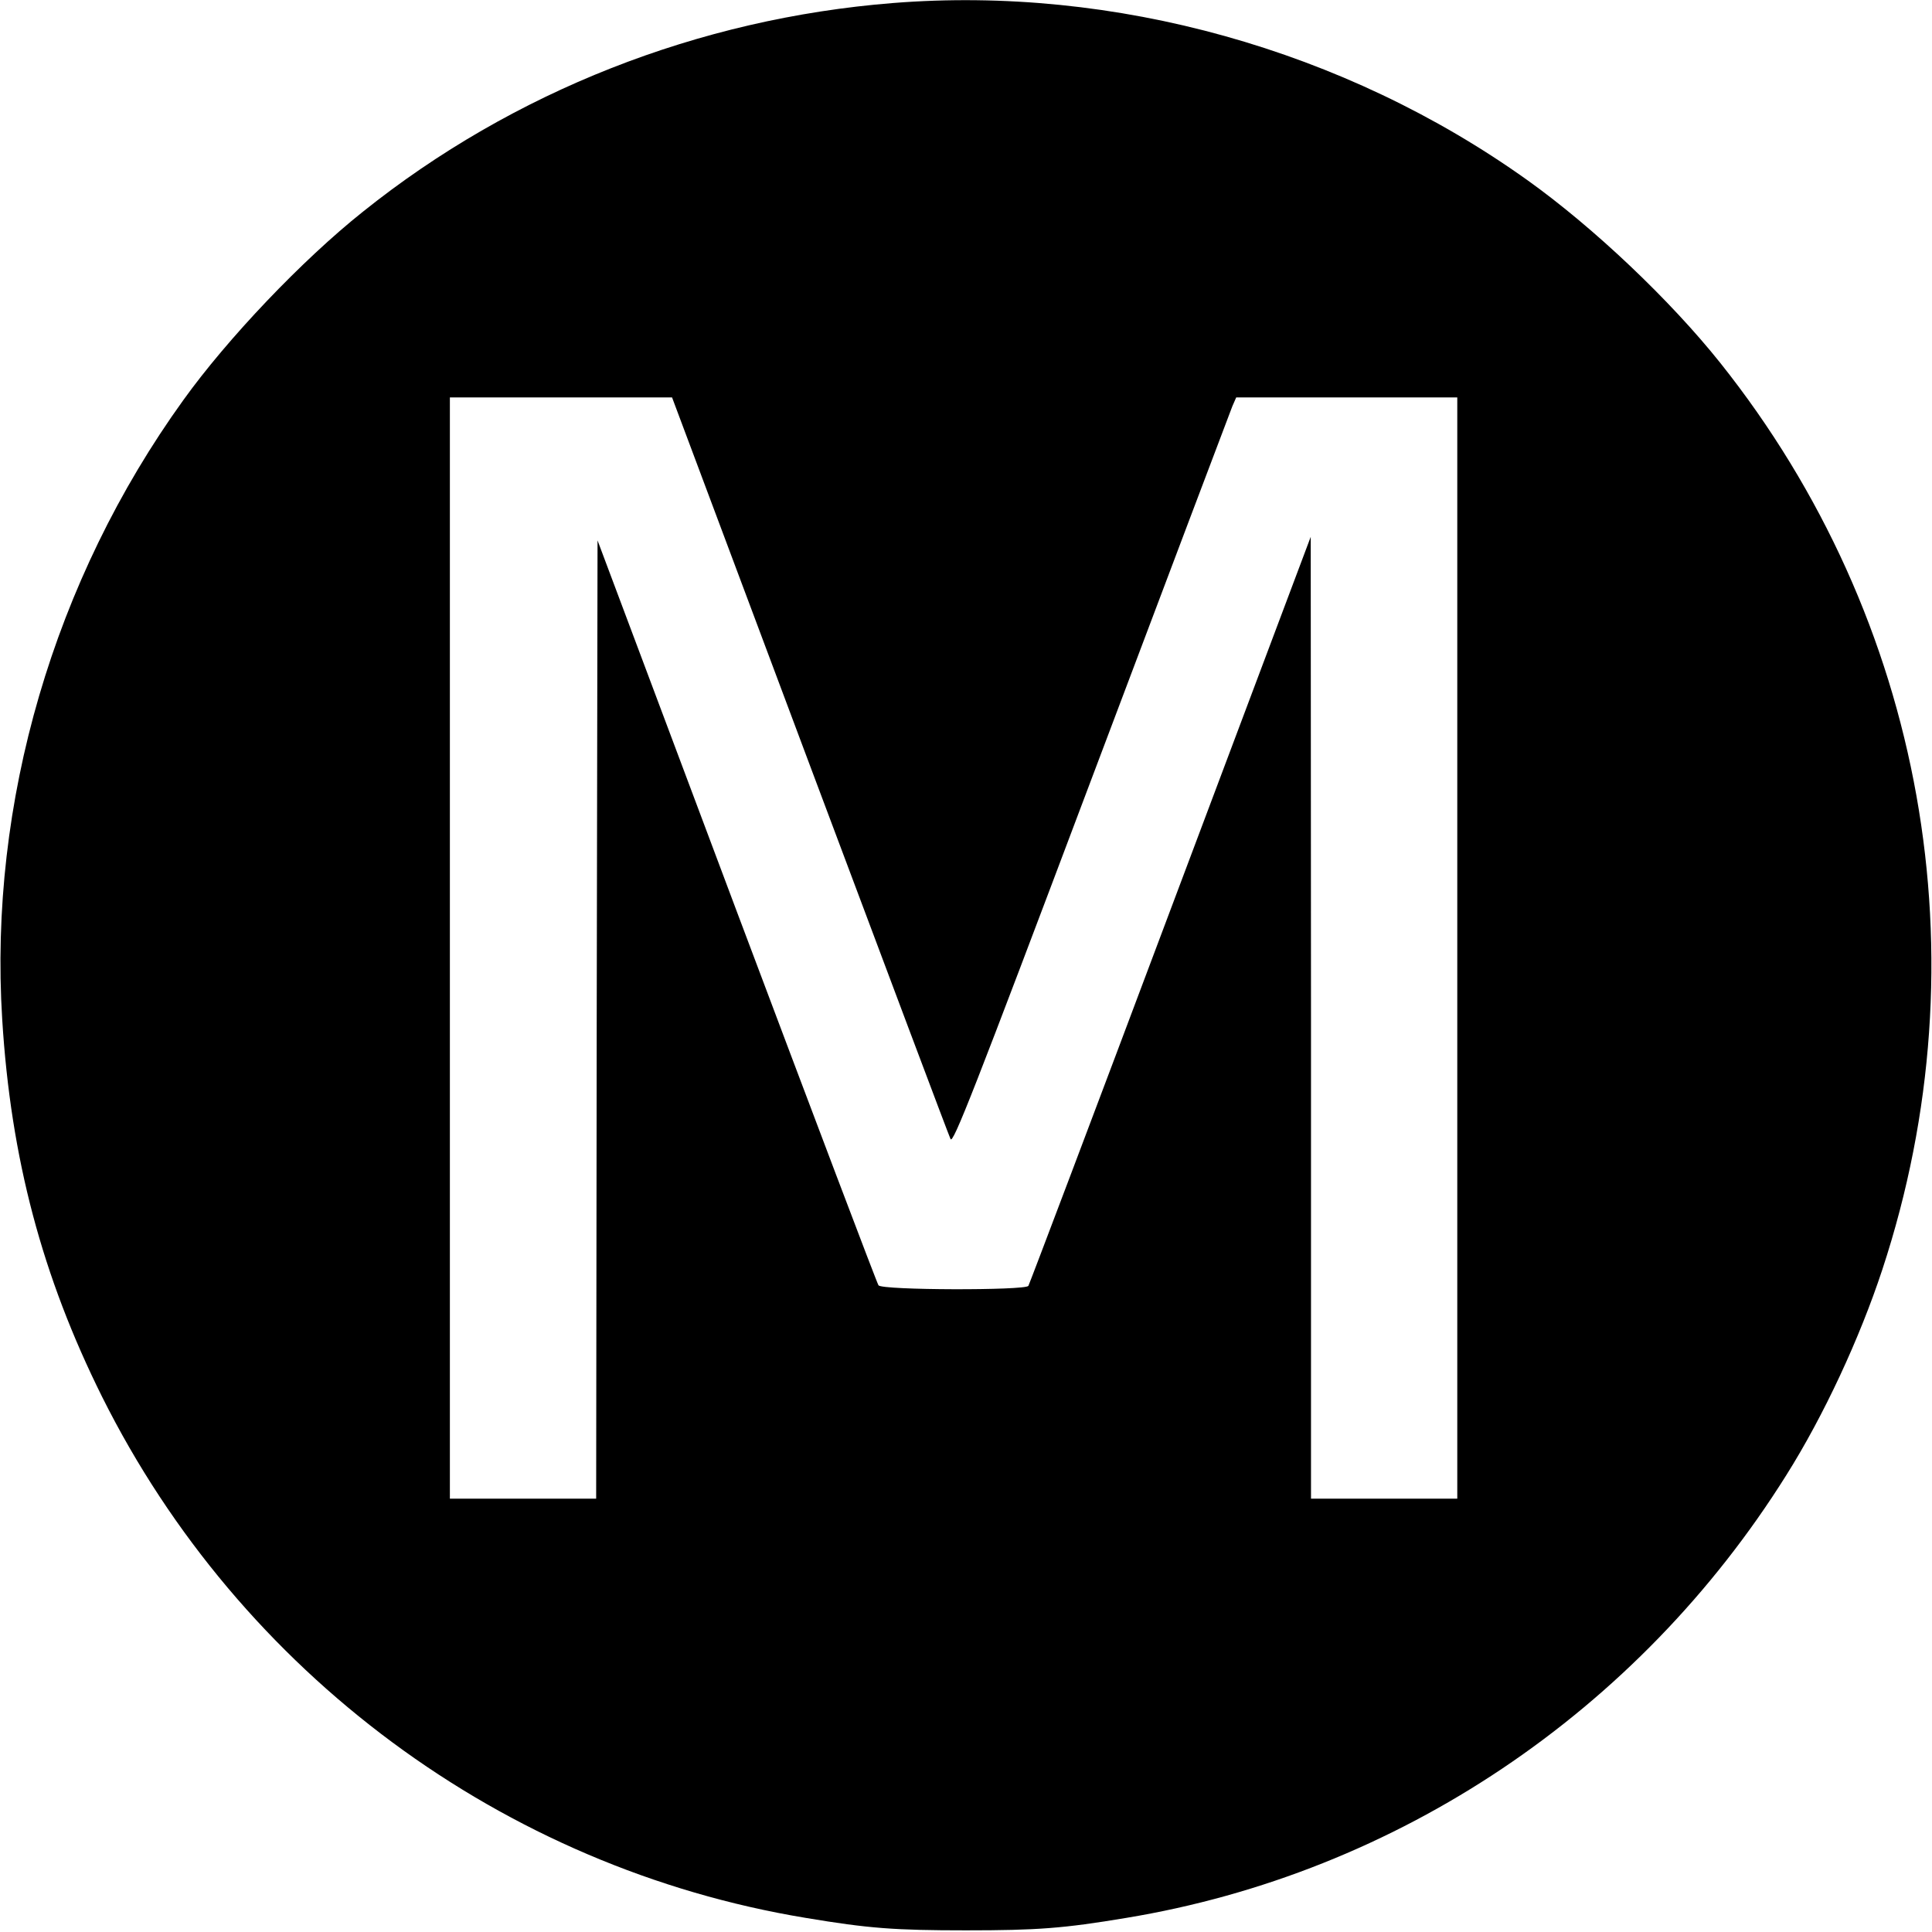 <svg version="1" xmlns="http://www.w3.org/2000/svg" width="933.333" height="933.333" viewBox="0 0 700 700"><path d="M323.5 1.1c-70.4 5.6-137.7 32.1-192 75.6-22 17.5-49.1 46-65.1 68.3C19.5 210.1-4.1 290.8.8 369.3c3.1 50.4 14.5 93.2 36.2 136.8 50 100.1 145.3 170.7 255 188.8 22.7 3.8 32.2 4.5 58 4.5 25.8 0 35.3-.7 58-4.5 98.3-16.2 185.5-74.7 239.2-160.4 13.6-21.6 26.6-49.6 34.8-74.5 37.2-112.9 15.3-235.6-58.7-328.5-18.1-22.7-45.9-49.1-70-66.3C487.2 18 403.8-5.3 323.5 1.1zm-30.1 276.1c27.5 73.3 50.4 134.3 51 135.5.9 1.9 8.2-16.7 50.9-130 27.4-72.7 50.5-133.7 51.2-135.5l1.4-3.2H528v399h-53V368.7l-.1-174.2-50.8 135.1c-27.9 74.3-51.1 135.6-51.5 136.3-1.1 1.7-53 1.6-54.3-.2-.5-.6-23.6-61.7-51.4-135.6l-50.4-134.3-.3 173.6L216 543h-53V144h80.5l49.9 133.2z"/></svg>